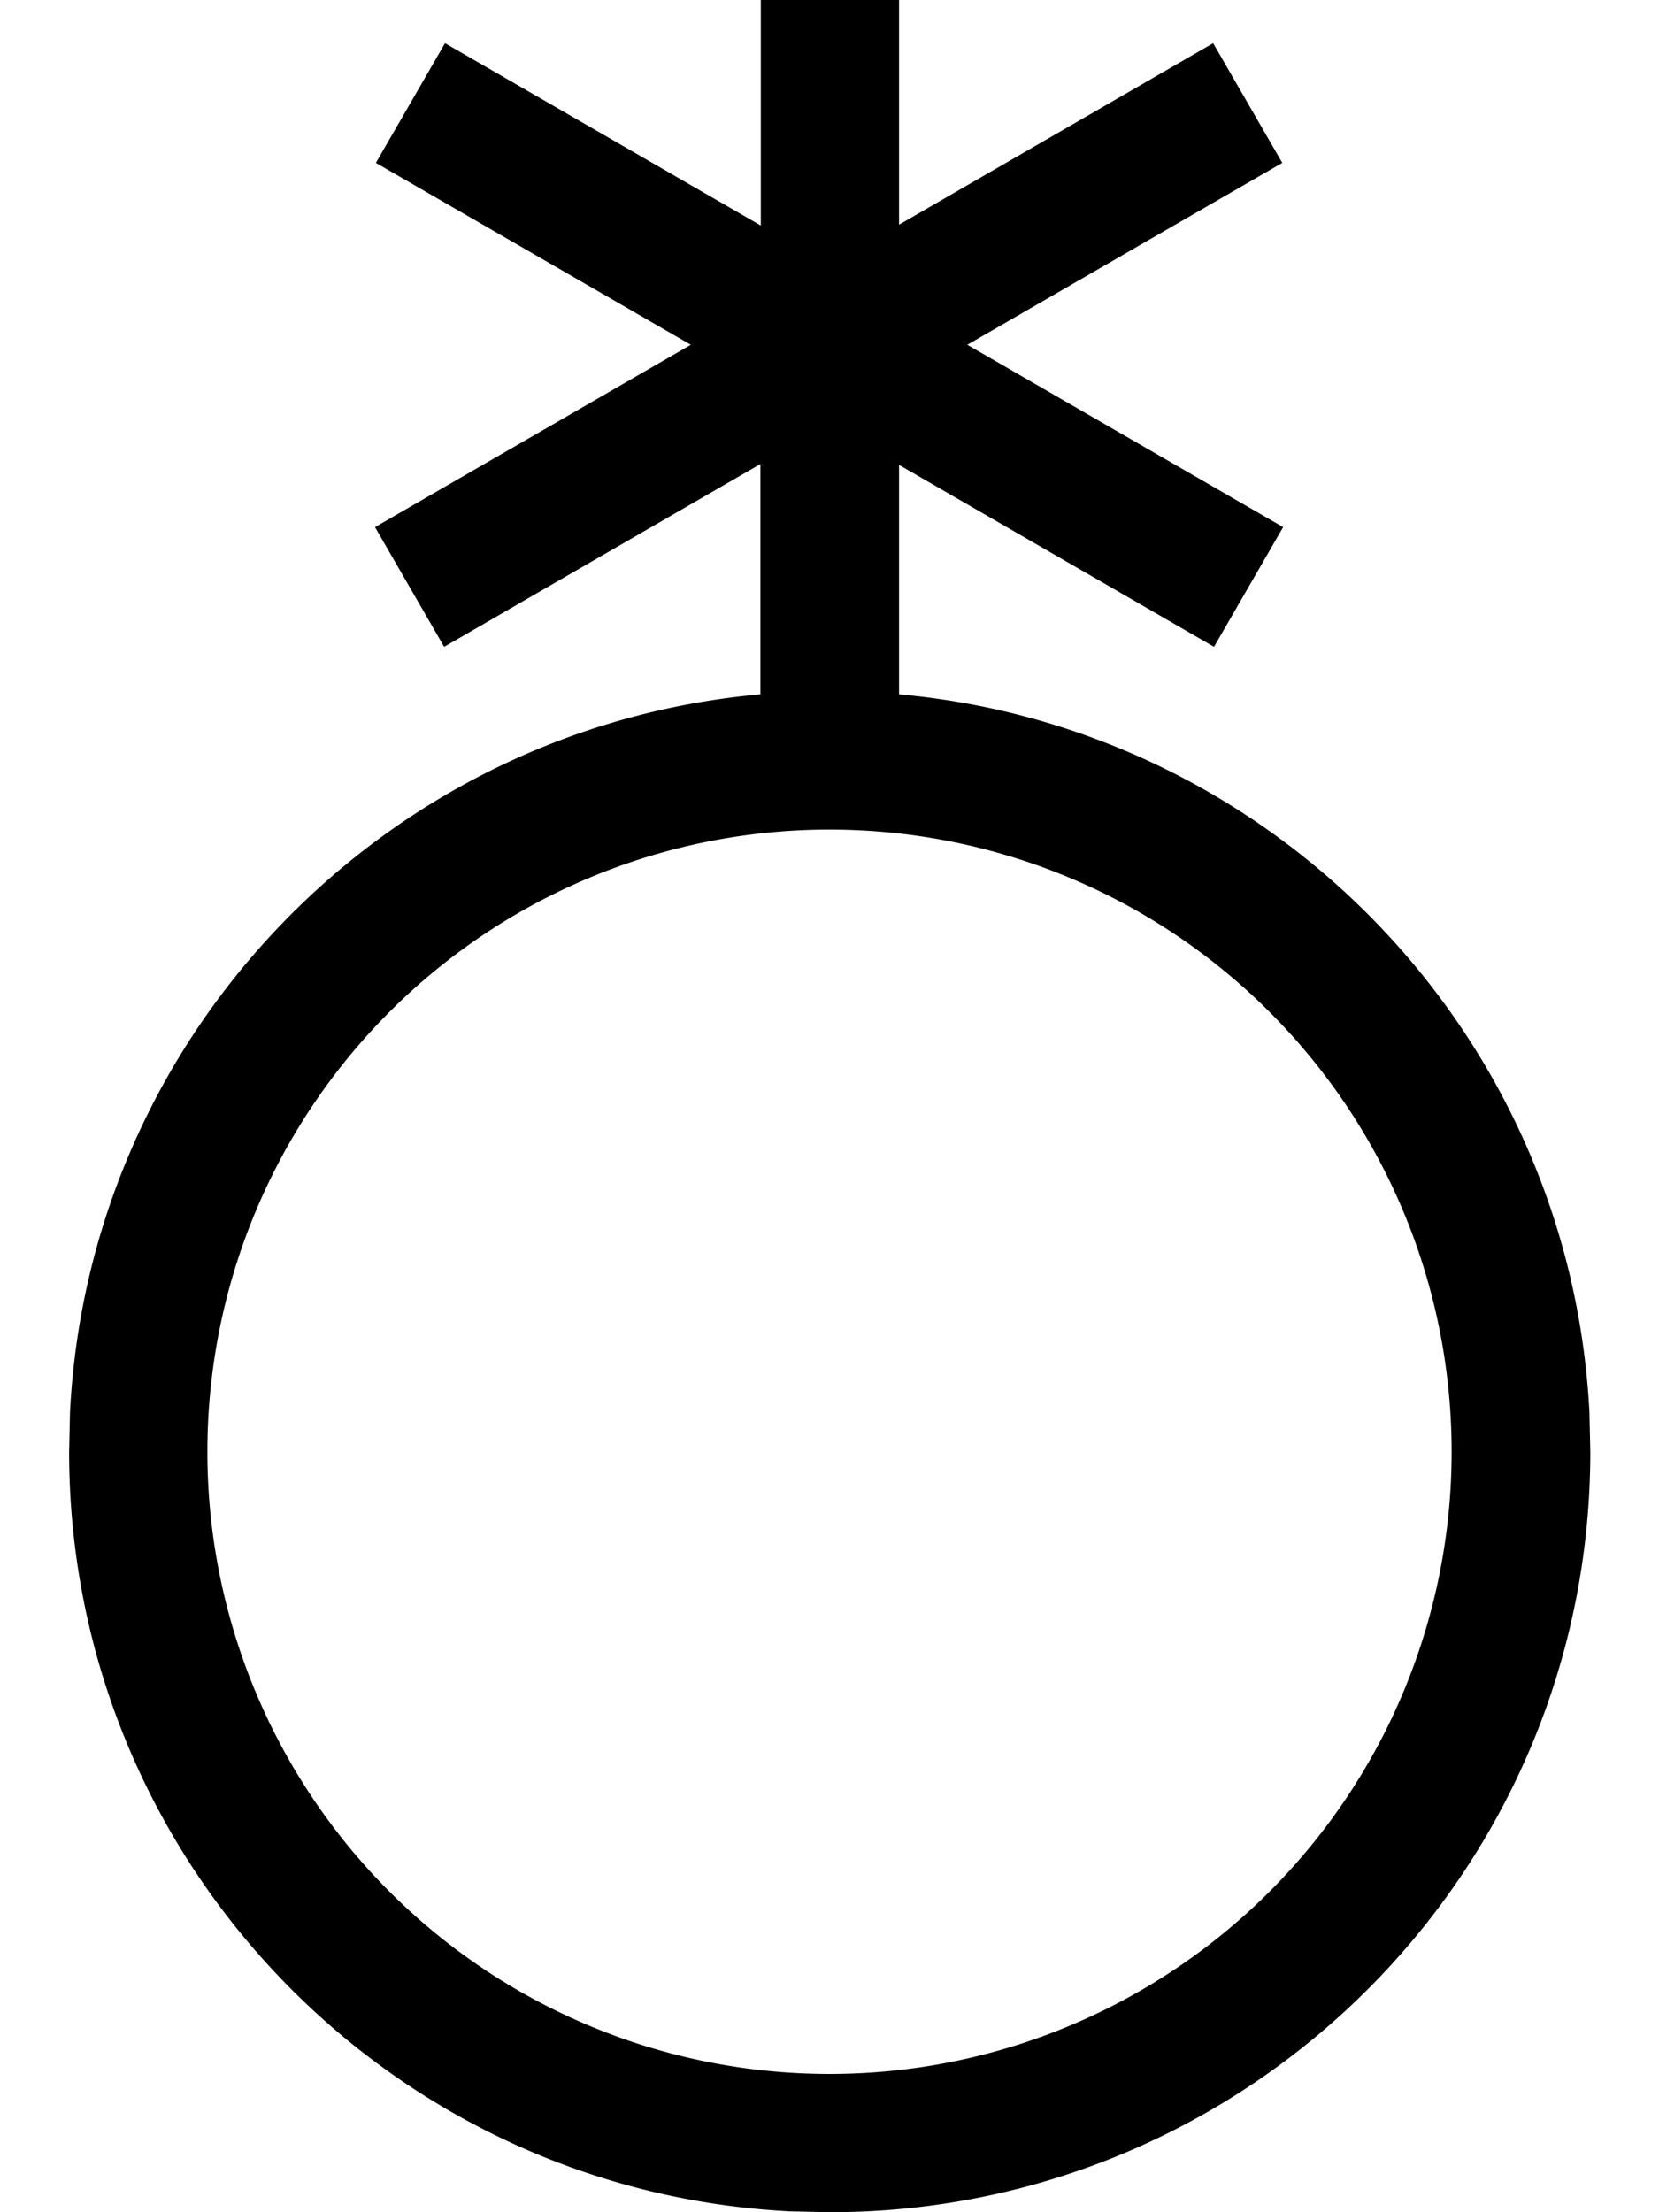 <svg fill="currentColor" xmlns="http://www.w3.org/2000/svg" viewBox="0 0 384 512"><!--! Font Awesome Pro 7.1.0 by @fontawesome - https://fontawesome.com License - https://fontawesome.com/license (Commercial License) Copyright 2025 Fonticons, Inc. --><path fill="currentColor" d="M182.9 511.8C89.9 507.1 16 430.2 16 336l.2-9.1c4.4-87.7 73-158.4 159.8-166.2l0-53.3-73.2 42.3-16-27.7 73.1-42.2-72.9-42.1 16-27.7 73.1 42.2 0-84.2 32 0 0 84 72.7-42 16 27.7-72.9 42.1 73.1 42.2-16 27.7-72.9-42.1 0 53.1c86.7 7.8 155.3 78.5 159.8 166.2l.2 9.1c0 97.2-78.8 176-176 176l-9.1-.2zM192 480a144 144 0 1 0 0-288 144 144 0 1 0 0 288z"/></svg>